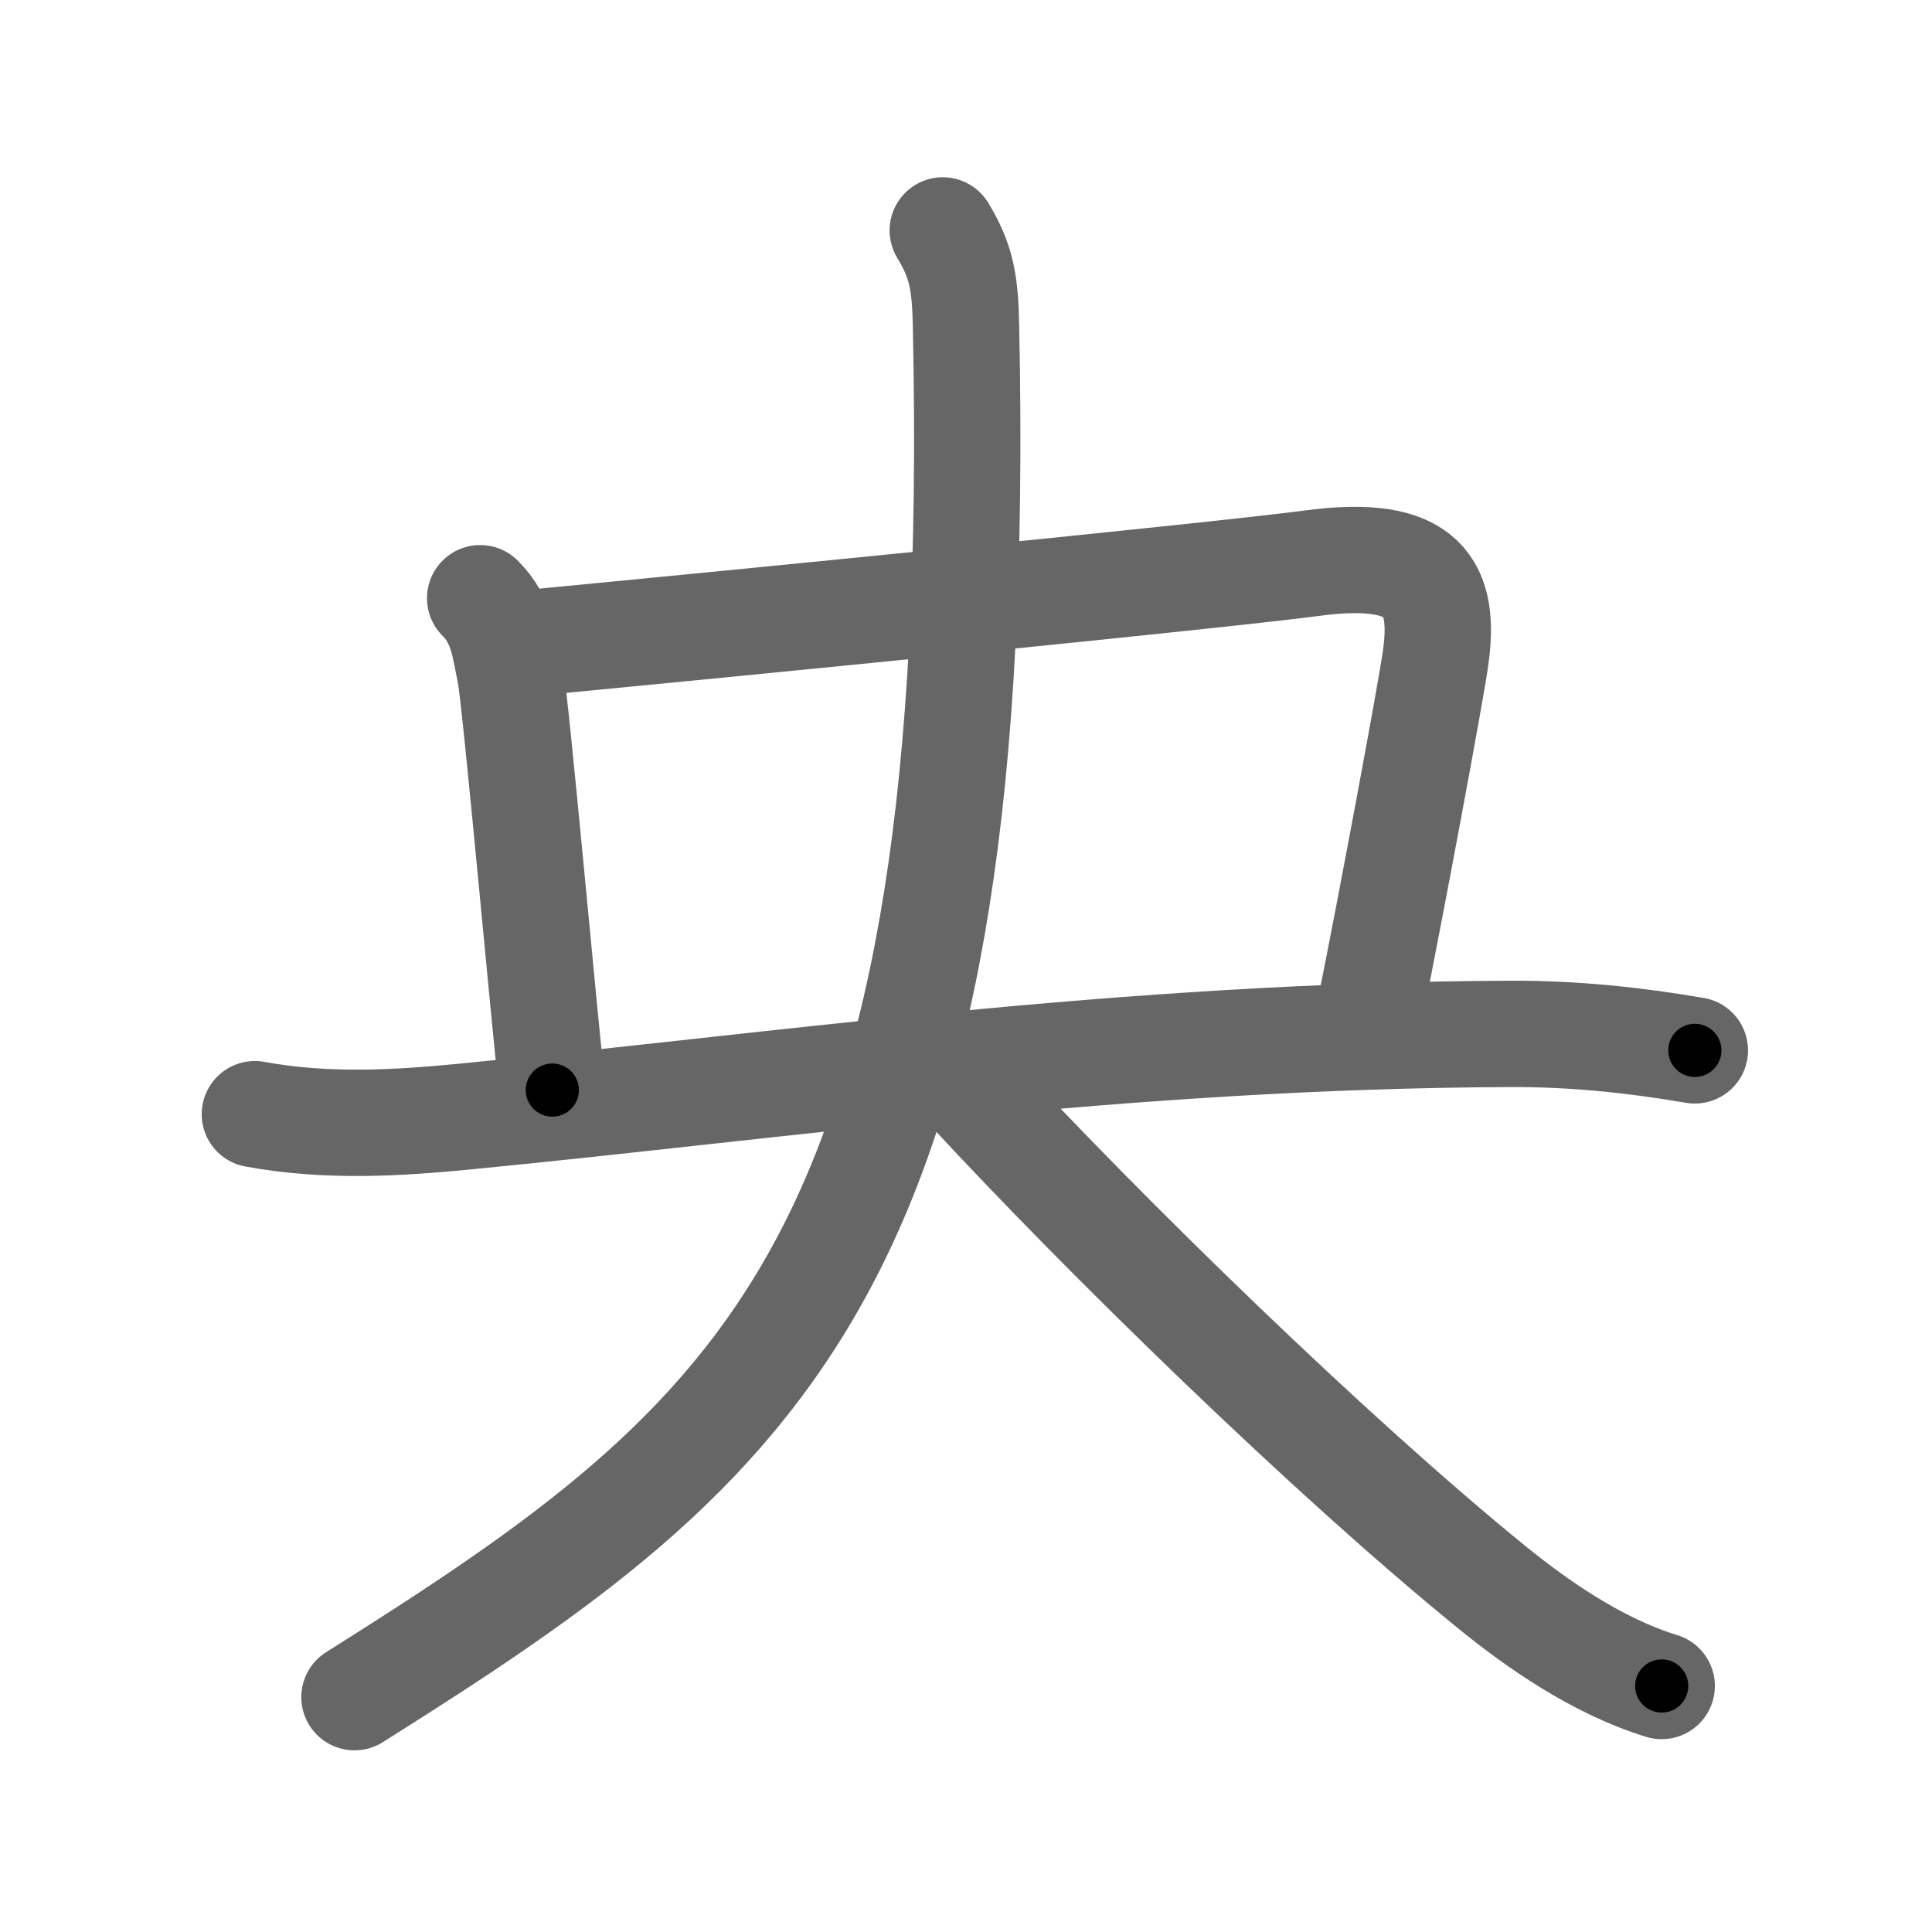 <svg xmlns="http://www.w3.org/2000/svg" width="109" height="109" viewBox="0 0 109 109" id="592e"><g fill="none" stroke="#666" stroke-width="6" stroke-linecap="round" stroke-linejoin="round"><g><g><path d="M27.09,33.75c1.25,1.24,1.38,2.73,1.69,4.22c0.31,1.49,1.97,20.03,2.38,23.53" /></g><path d="M29.63,36.3c12.03-1.15,39.16-3.83,44.42-4.53c6.39-0.85,7.5,1.42,6.94,5.38c-0.29,2.04-2.47,13.74-3.75,20.11" /><g><path d="M14.38,62.86c4.17,0.77,8.25,0.48,11.79,0.14c17.58-1.7,37.24-4.59,59.1-4.67c3.52-0.01,6.9,0.34,10.35,0.93" /><path d="M53.19,13c1.06,1.75,1.26,2.94,1.31,5.38C55.62,71.25,43.25,81.12,20,95.75" /><path d="M54.5,61.25c7.87,8.53,20.63,20.96,29.68,28.31c2.52,2.05,5.94,4.45,9.57,5.56" /></g></g></g><g fill="none" stroke="#000" stroke-width="3" stroke-linecap="round" stroke-linejoin="round"><path d="M27.09,33.75c1.25,1.24,1.38,2.73,1.69,4.22c0.31,1.49,1.97,20.03,2.38,23.53" stroke-dasharray="28.281" stroke-dashoffset="28.281"><animate attributeName="stroke-dashoffset" values="28.281;28.281;0" dur="0.283s" fill="freeze" begin="0s;592e.click" /></path><path d="M29.63,36.3c12.03-1.15,39.16-3.83,44.42-4.53c6.39-0.85,7.5,1.42,6.94,5.38c-0.29,2.04-2.47,13.74-3.75,20.11" stroke-dasharray="76.191" stroke-dashoffset="76.191"><animate attributeName="stroke-dashoffset" values="76.191" fill="freeze" begin="592e.click" /><animate attributeName="stroke-dashoffset" values="76.191;76.191;0" keyTimes="0;0.331;1" dur="0.856s" fill="freeze" begin="0s;592e.click" /></path><path d="M14.38,62.86c4.17,0.77,8.25,0.48,11.79,0.14c17.58-1.7,37.24-4.59,59.1-4.67c3.52-0.01,6.9,0.34,10.35,0.93" stroke-dasharray="81.551" stroke-dashoffset="81.551"><animate attributeName="stroke-dashoffset" values="81.551" fill="freeze" begin="592e.click" /><animate attributeName="stroke-dashoffset" values="81.551;81.551;0" keyTimes="0;0.583;1" dur="1.469s" fill="freeze" begin="0s;592e.click" /></path><path d="M53.19,13c1.06,1.75,1.26,2.94,1.31,5.38C55.62,71.25,43.25,81.12,20,95.75" stroke-dasharray="96.177" stroke-dashoffset="96.177"><animate attributeName="stroke-dashoffset" values="96.177" fill="freeze" begin="592e.click" /><animate attributeName="stroke-dashoffset" values="96.177;96.177;0" keyTimes="0;0.67;1" dur="2.192s" fill="freeze" begin="0s;592e.click" /></path><path d="M54.5,61.25c7.87,8.53,20.63,20.96,29.68,28.31c2.52,2.05,5.94,4.45,9.57,5.56" stroke-dasharray="52.18" stroke-dashoffset="52.18"><animate attributeName="stroke-dashoffset" values="52.18" fill="freeze" begin="592e.click" /><animate attributeName="stroke-dashoffset" values="52.18;52.18;0" keyTimes="0;0.808;1" dur="2.714s" fill="freeze" begin="0s;592e.click" /></path></g></svg>